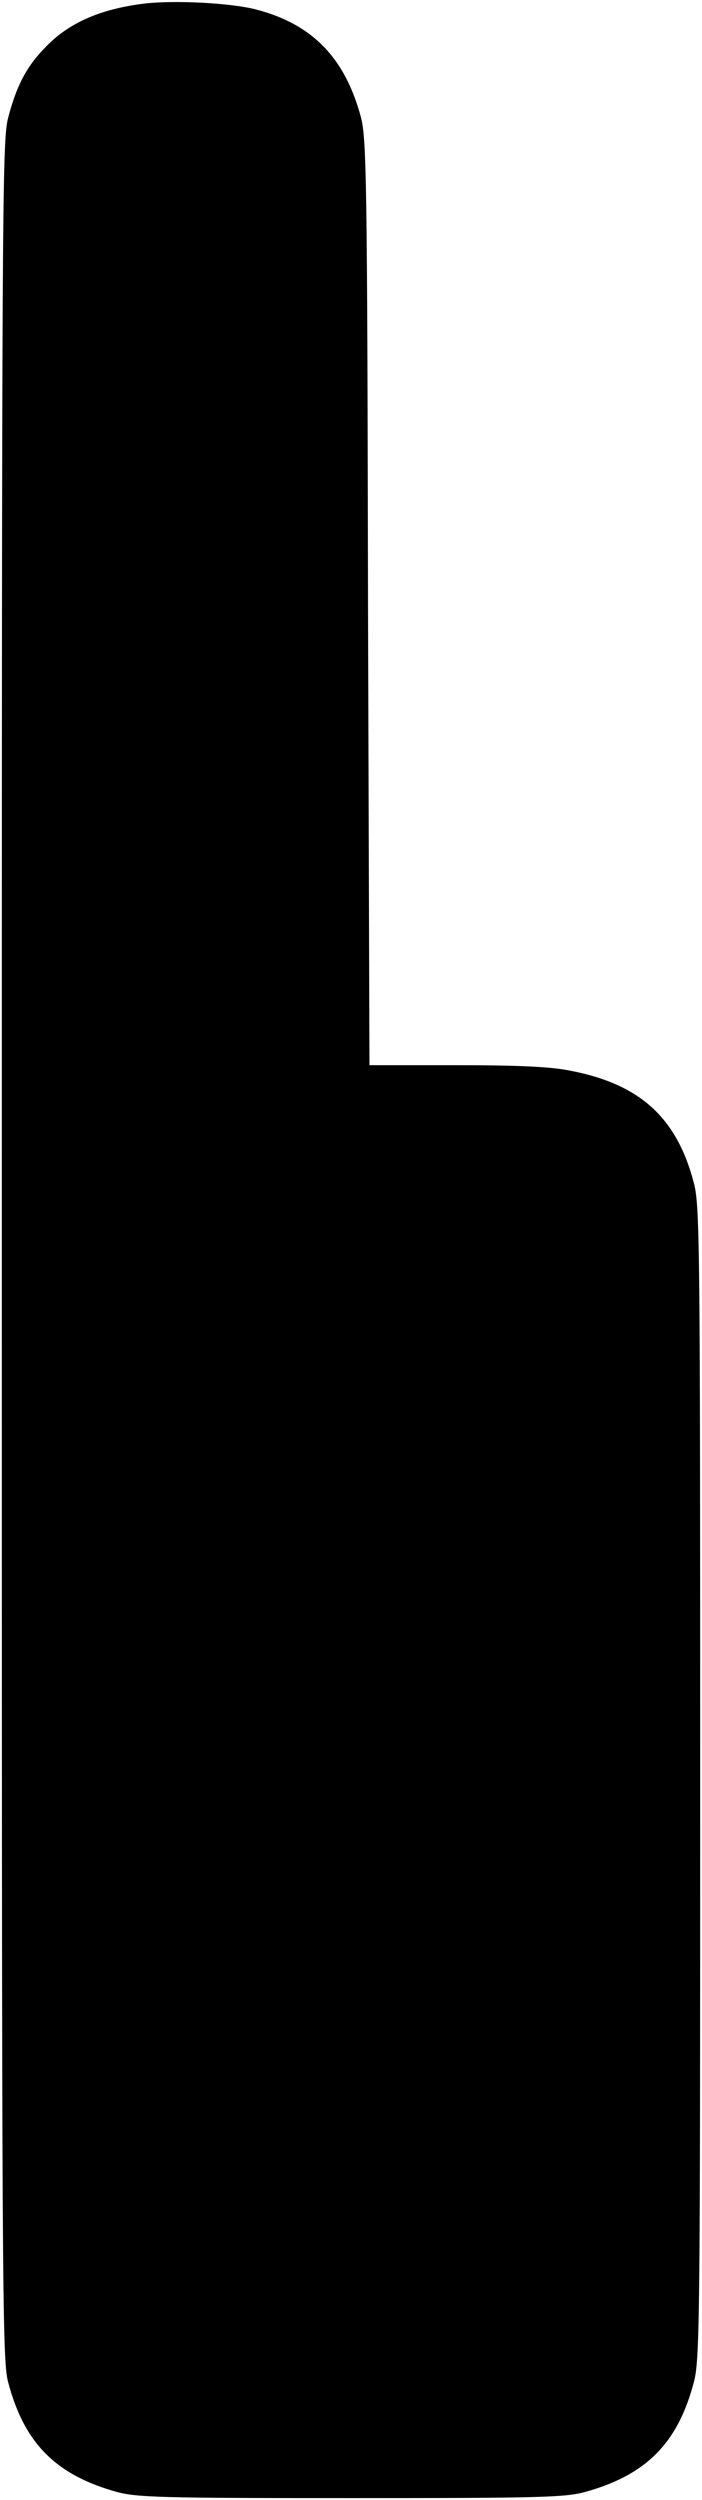 <?xml version="1.0" standalone="no"?>
<!DOCTYPE svg PUBLIC "-//W3C//DTD SVG 20010904//EN"
 "http://www.w3.org/TR/2001/REC-SVG-20010904/DTD/svg10.dtd">
<svg version="1.0" xmlns="http://www.w3.org/2000/svg"
 width="194pt" height="690pt" viewBox="0 0 194 690"
 preserveAspectRatio="xMidYMid meet">

<g transform="translate(0,690) scale(0.1,-0.1)"
fill="#000000" stroke="none">
<path d="M398 6890 c-122 -15 -210 -54 -274 -122 -51 -52 -79 -106 -102 -195
-16 -64 -17 -252 -17 -3123 0 -2871 1 -3059 17 -3123 44 -169 131 -258 301
-305 55 -15 124 -17 647 -17 523 0 592 2 647 17 170 47 257 136 301 305 16 63
17 179 17 1653 0 1473 -1 1590 -17 1653 -47 182 -149 275 -343 312 -54 11
-147 15 -316 15 l-238 0 -4 1278 c-2 1166 -4 1282 -20 1340 -44 163 -135 256
-290 296 -70 18 -226 26 -309 16z"/>
</g>
</svg>
